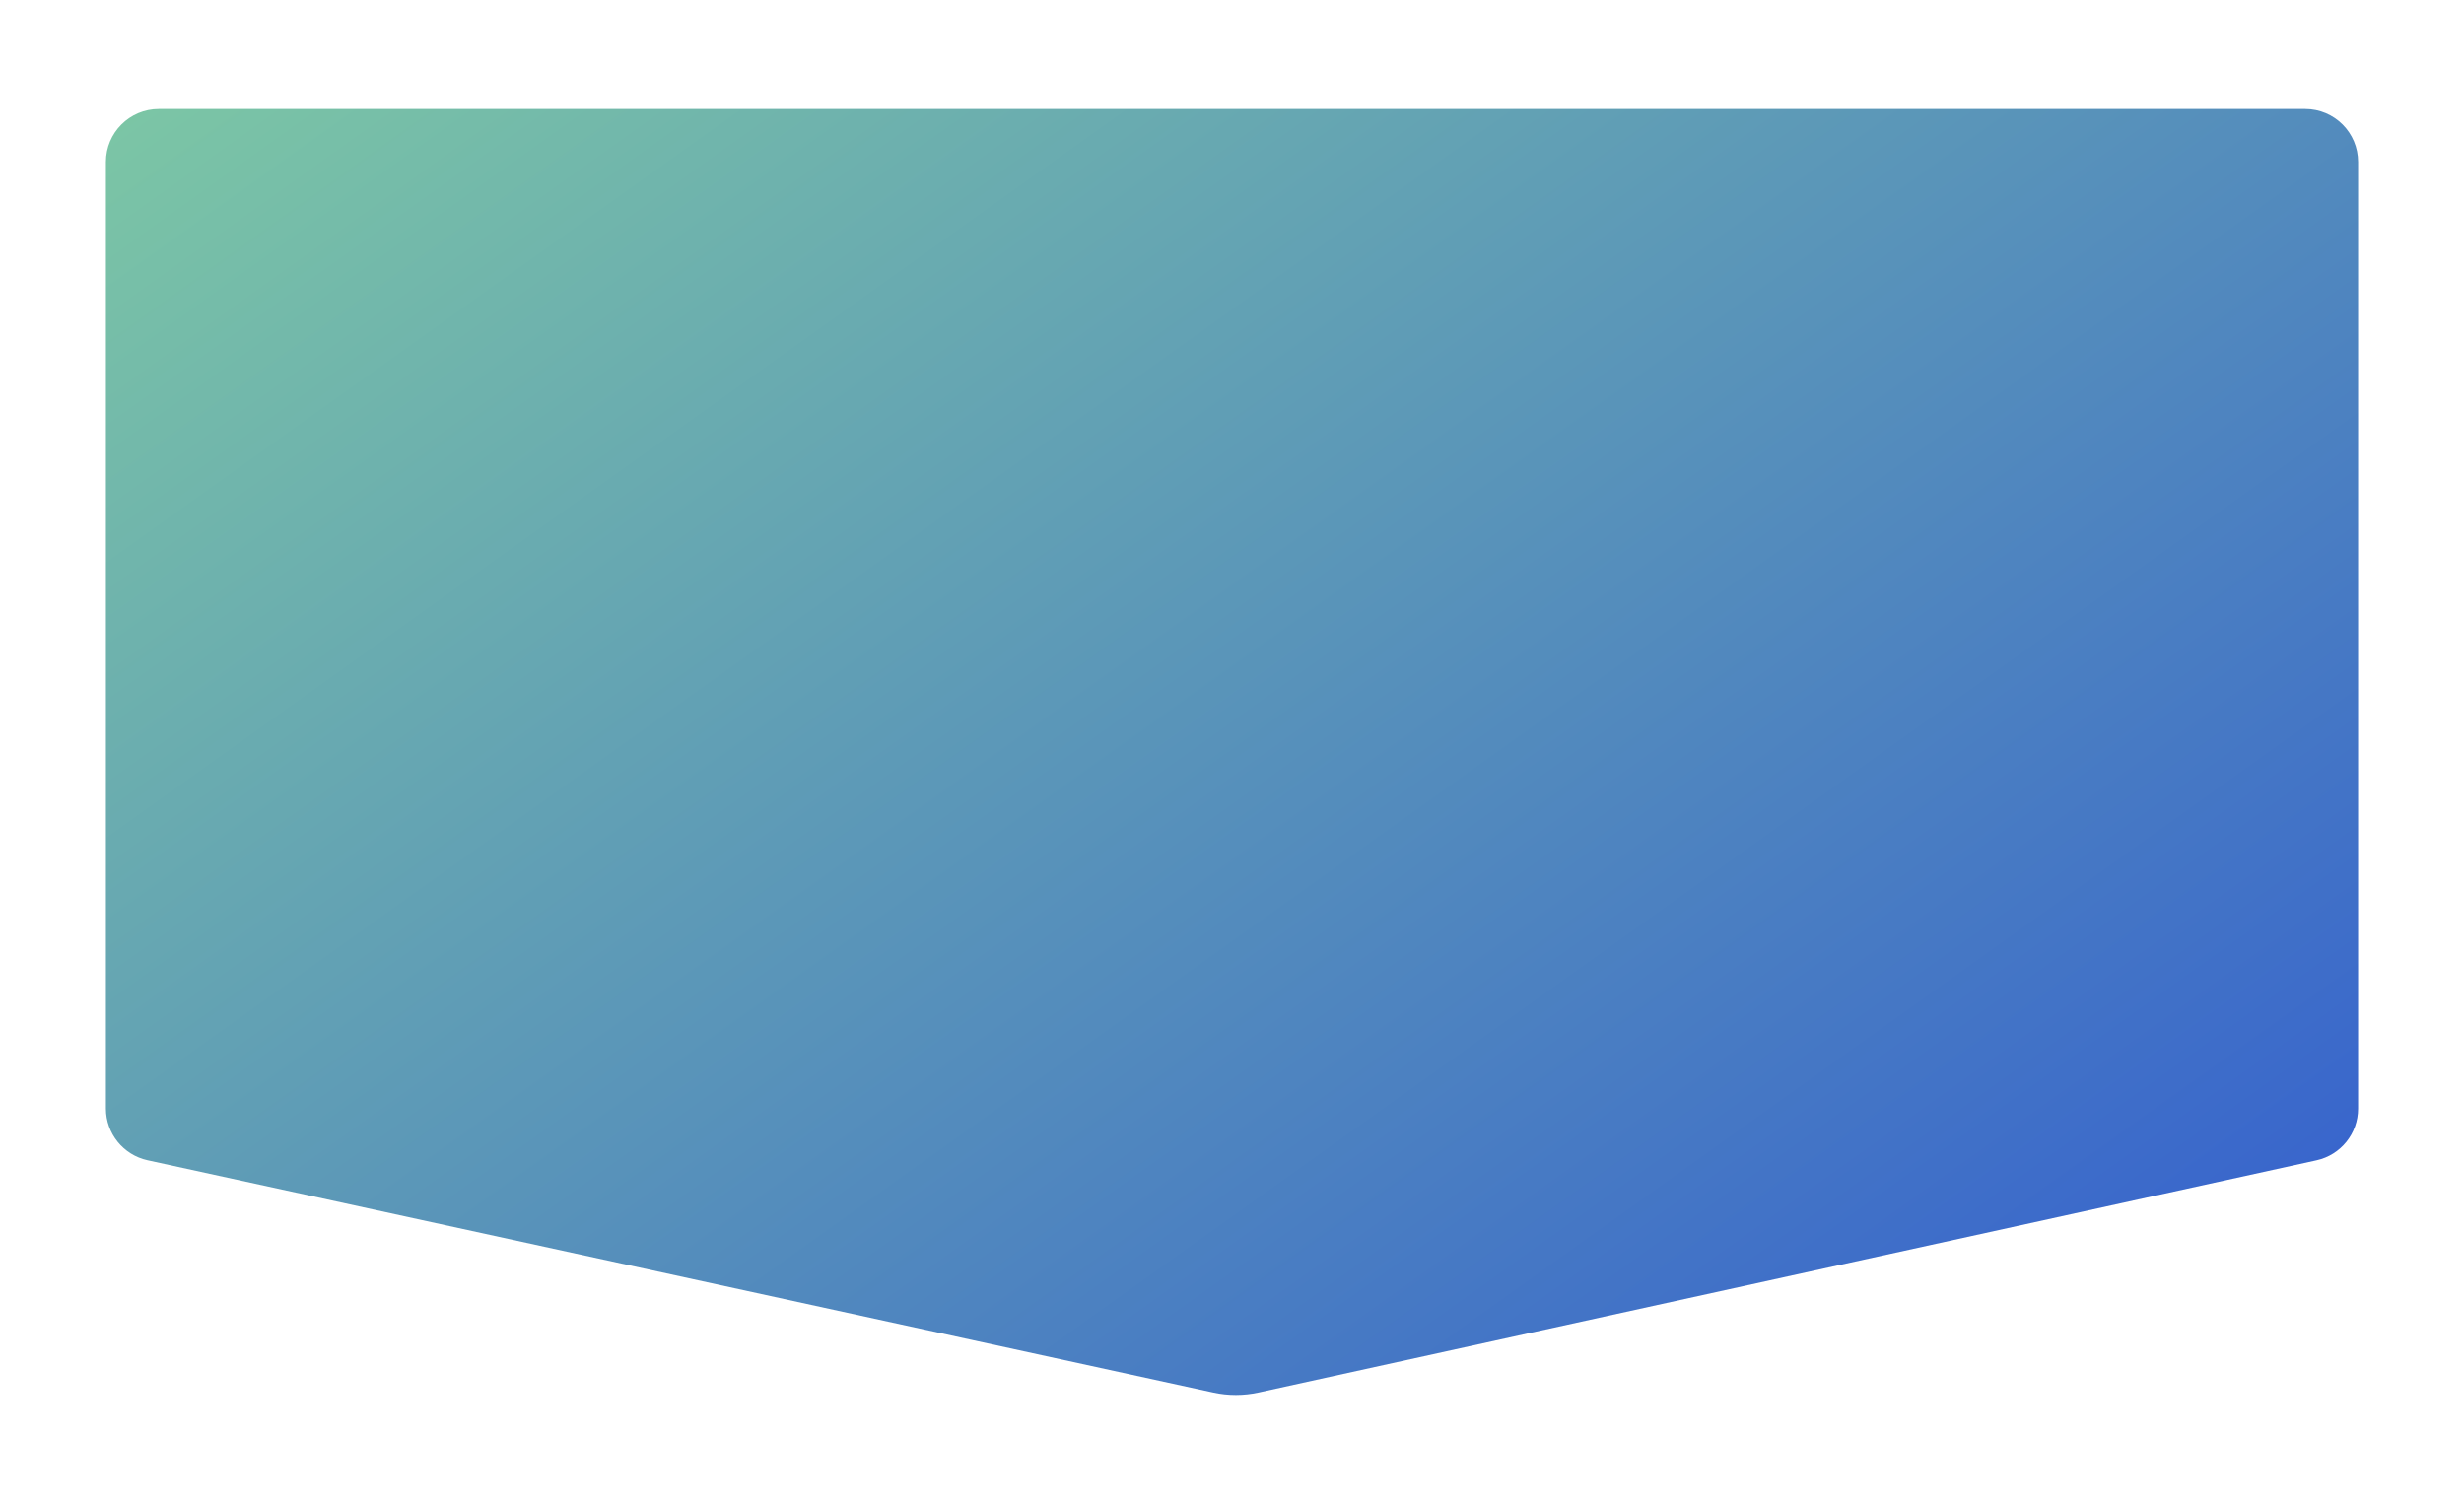 <svg width="698" height="426" viewBox="0 0 698 426" fill="none" xmlns="http://www.w3.org/2000/svg">
<g filter="url(#filter0_d_14_2)">
<path fill-rule="evenodd" clip-rule="evenodd" d="M31 32.886C31 24.601 37.716 17.886 46 17.886H654C662.284 17.886 669 24.601 669 32.886V301.046C669 308.091 664.097 314.187 657.216 315.697L357.521 381.479C353.298 382.406 348.924 382.409 344.7 381.488L42.806 315.684C35.914 314.182 31 308.081 31 301.028V32.886Z" fill="url(#paint0_linear_14_2)"/>
</g>
<defs>
<filter id="filter0_d_14_2" x="0" y="0.885" width="698" height="424.291" filterUnits="userSpaceOnUse" color-interpolation-filters="sRGB">
<feFlood flood-opacity="0" result="BackgroundImageFix"/>
<feColorMatrix in="SourceAlpha" type="matrix" values="0 0 0 0 0 0 0 0 0 0 0 0 0 0 0 0 0 0 127 0" result="hardAlpha"/>
<feOffset dx="-1" dy="13"/>
<feGaussianBlur stdDeviation="15"/>
<feColorMatrix type="matrix" values="0 0 0 0 0.361 0 0 0 0 0.38 0 0 0 0 0.522 0 0 0 0.3 0"/>
<feBlend mode="normal" in2="BackgroundImageFix" result="effect1_dropShadow_14_2"/>
<feBlend mode="normal" in="SourceGraphic" in2="effect1_dropShadow_14_2" result="shape"/>
</filter>
<linearGradient id="paint0_linear_14_2" x1="-224.661" y1="200.386" x2="129.029" y2="695.864" gradientUnits="userSpaceOnUse">
<stop stop-color="#7CC6A5"/>
<stop offset="1" stop-color="#3966CC"/>
</linearGradient>
</defs>
</svg>
